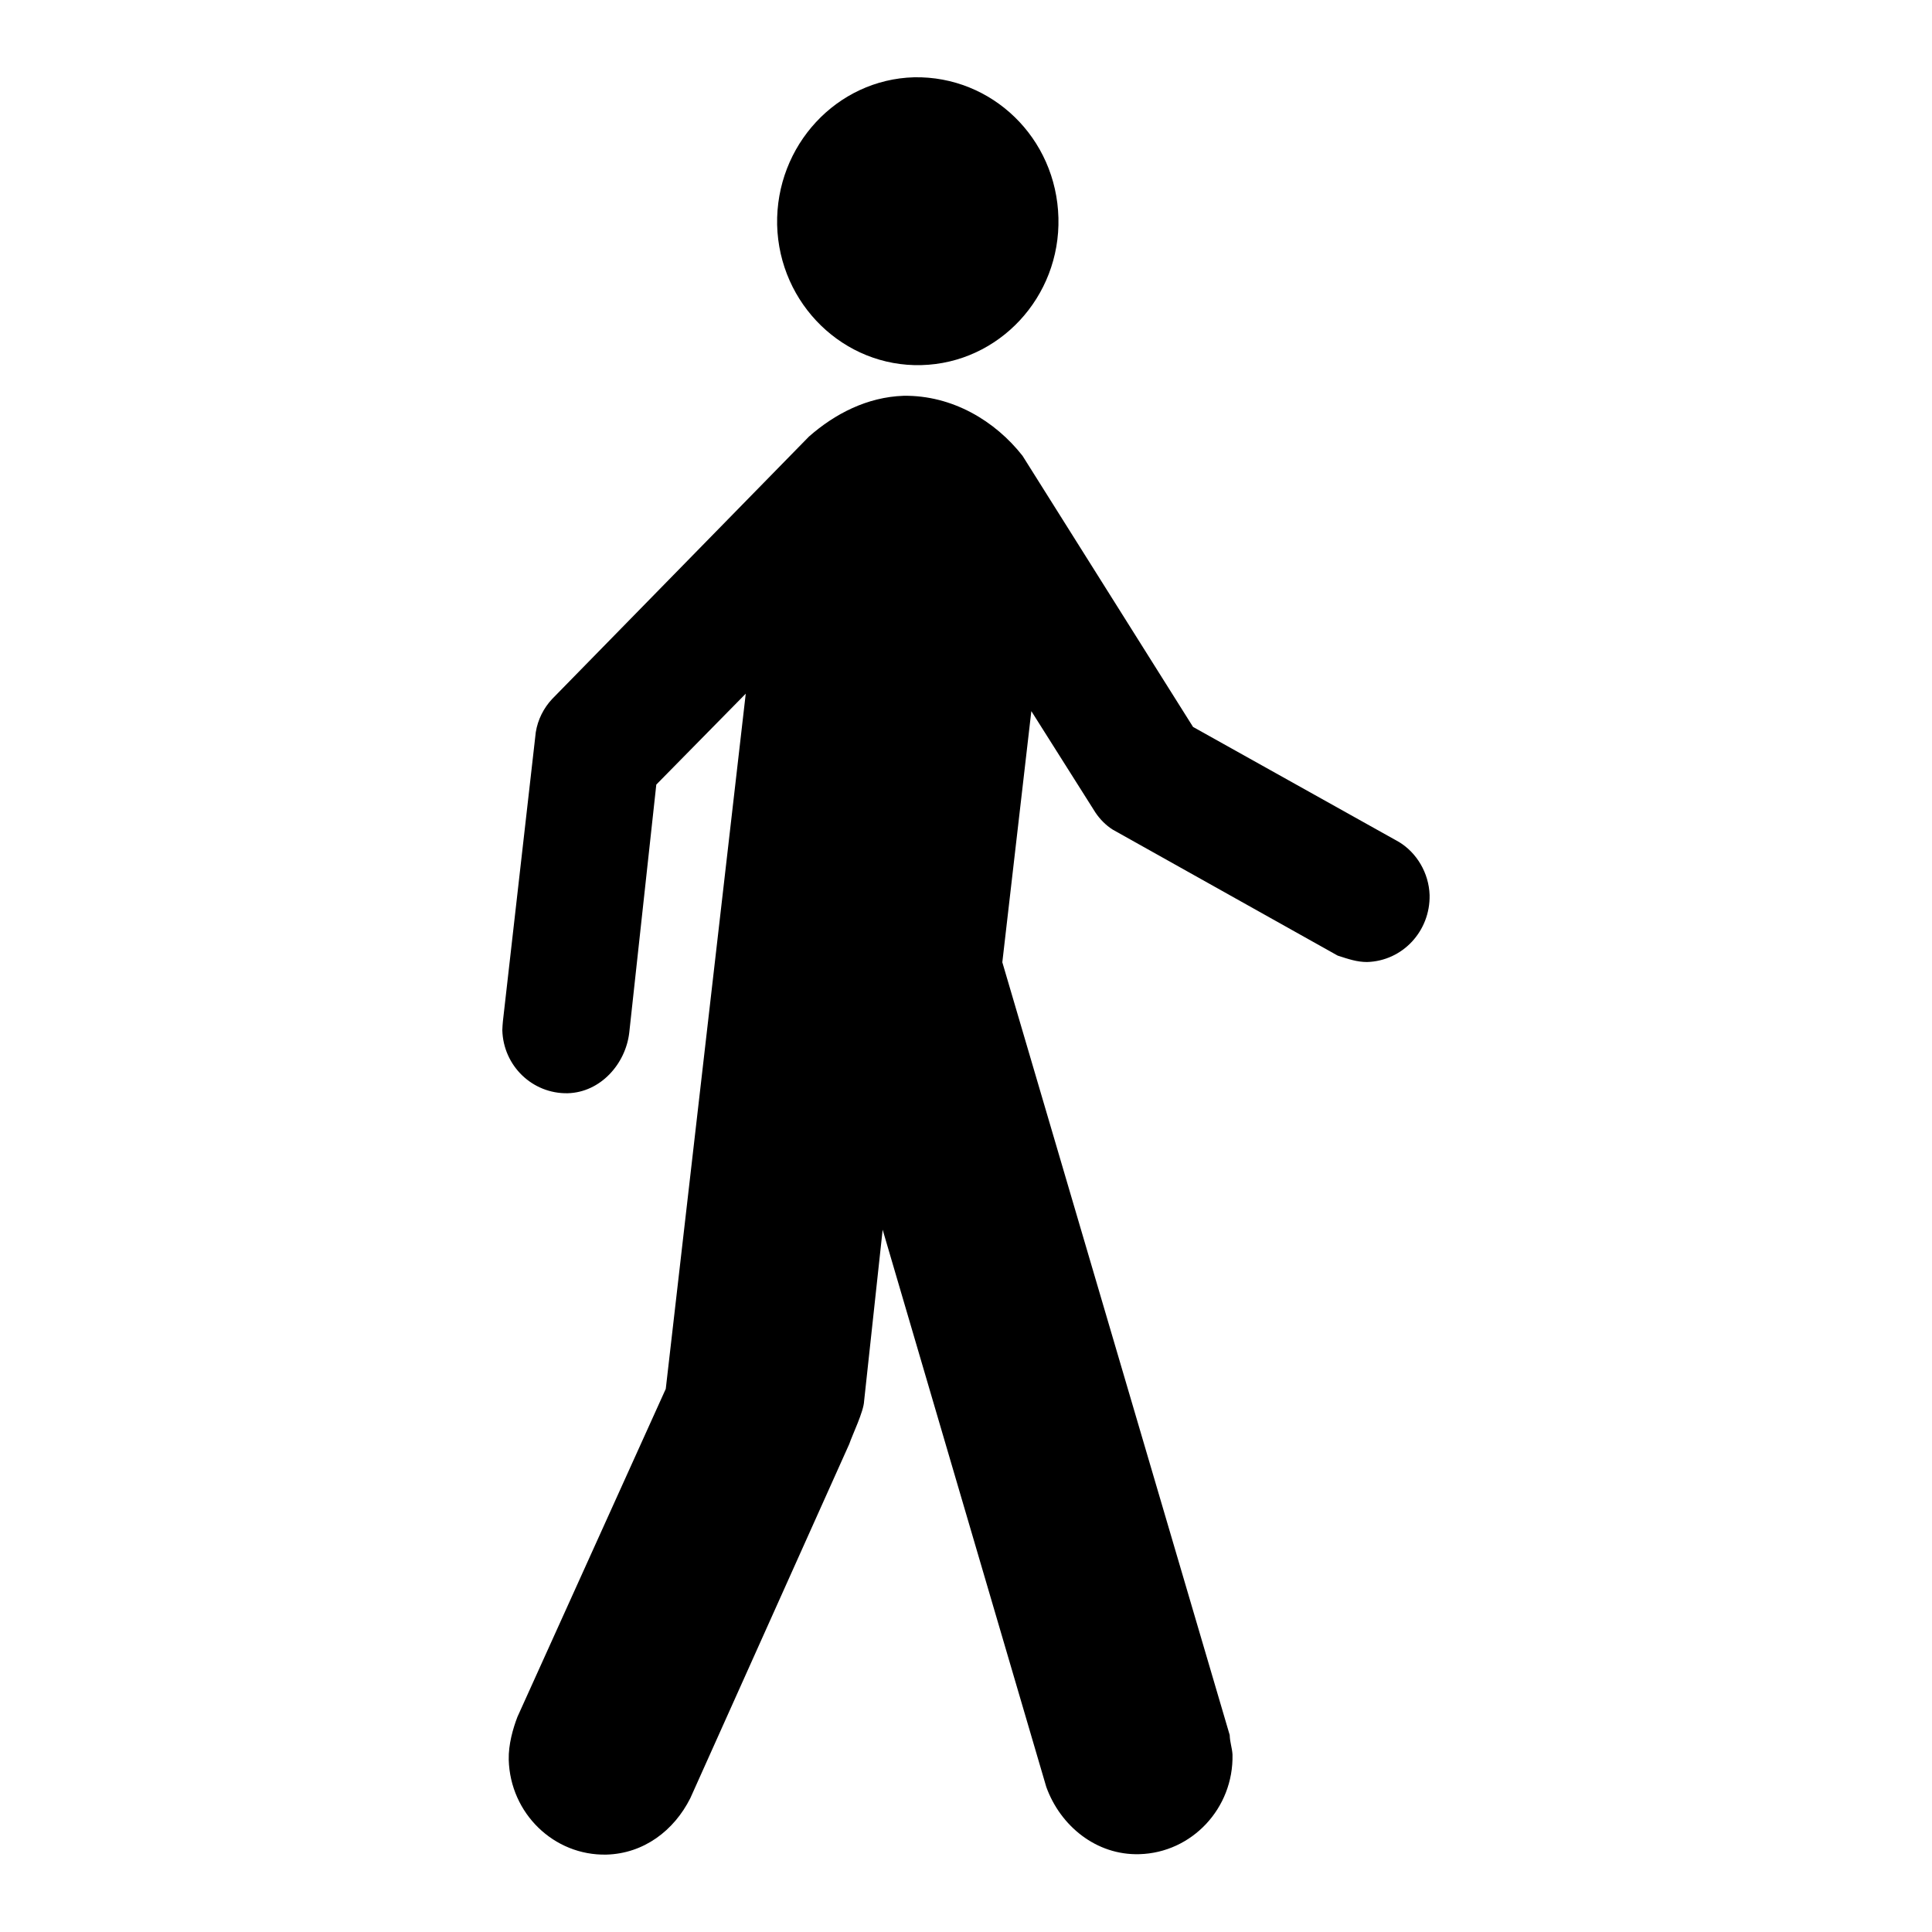 <svg width="64" height="64" viewBox="0 0 1024 1024" xmlns="http://www.w3.org/2000/svg"><path d="M488.366 193.516c41.226-1.085 73.687-36.168 72.622-78.029-1.085-42.394-35.246-75.284-76.472-74.527-41.021 1.106-73.482 36.168-72.622 78.234 1.065 42.086 35.451 75.407 76.472 74.322zm253.112 252.743L632.34 385.29l-90.378-143.708c-14.5-18.473-37.151-32.133-62.996-31.805-19.436.655-36.536 9.605-50.217 21.627l-136.131 139.1c-4.485 4.813-7.578 10.916-8.643 17.592l-17.428 153.211c-.205 1.659-.205 3.052-.307 4.71.532 19.005 16.015 33.751 34.591 33.423 17.428-.43 30.761-15.524 32.686-32.113l14.336-131.482 47.411-48.189-42.394 368.476-78.623 173.855c-2.355 6.124-4.813 14.664-4.608 22.712.758 28.406 23.941 50.913 51.814 50.278 19.743-.553 35.799-12.698 44.442-29.942l84.214-187.638c1.7-5.018 7.68-17.265 7.885-22.815l9.83-90.808 86.733 295.363c7.455 20.644 26.481 36.27 49.336 35.615 27.771-.758 49.992-24.289 49.357-52.797-.225-3.727-1.311-6.103-1.495-10.383L531.251 510.013l15.38-133.1 33.976 53.76c2.335 3.502 5.55 6.779 9.175 9.052l119.214 66.765c5.755 1.864 10.26 3.4 15.565 3.4 18.842-.532 33.567-16.384 33.157-35.512-.389-11.715-6.84-22.426-16.241-28.119z"/></svg>